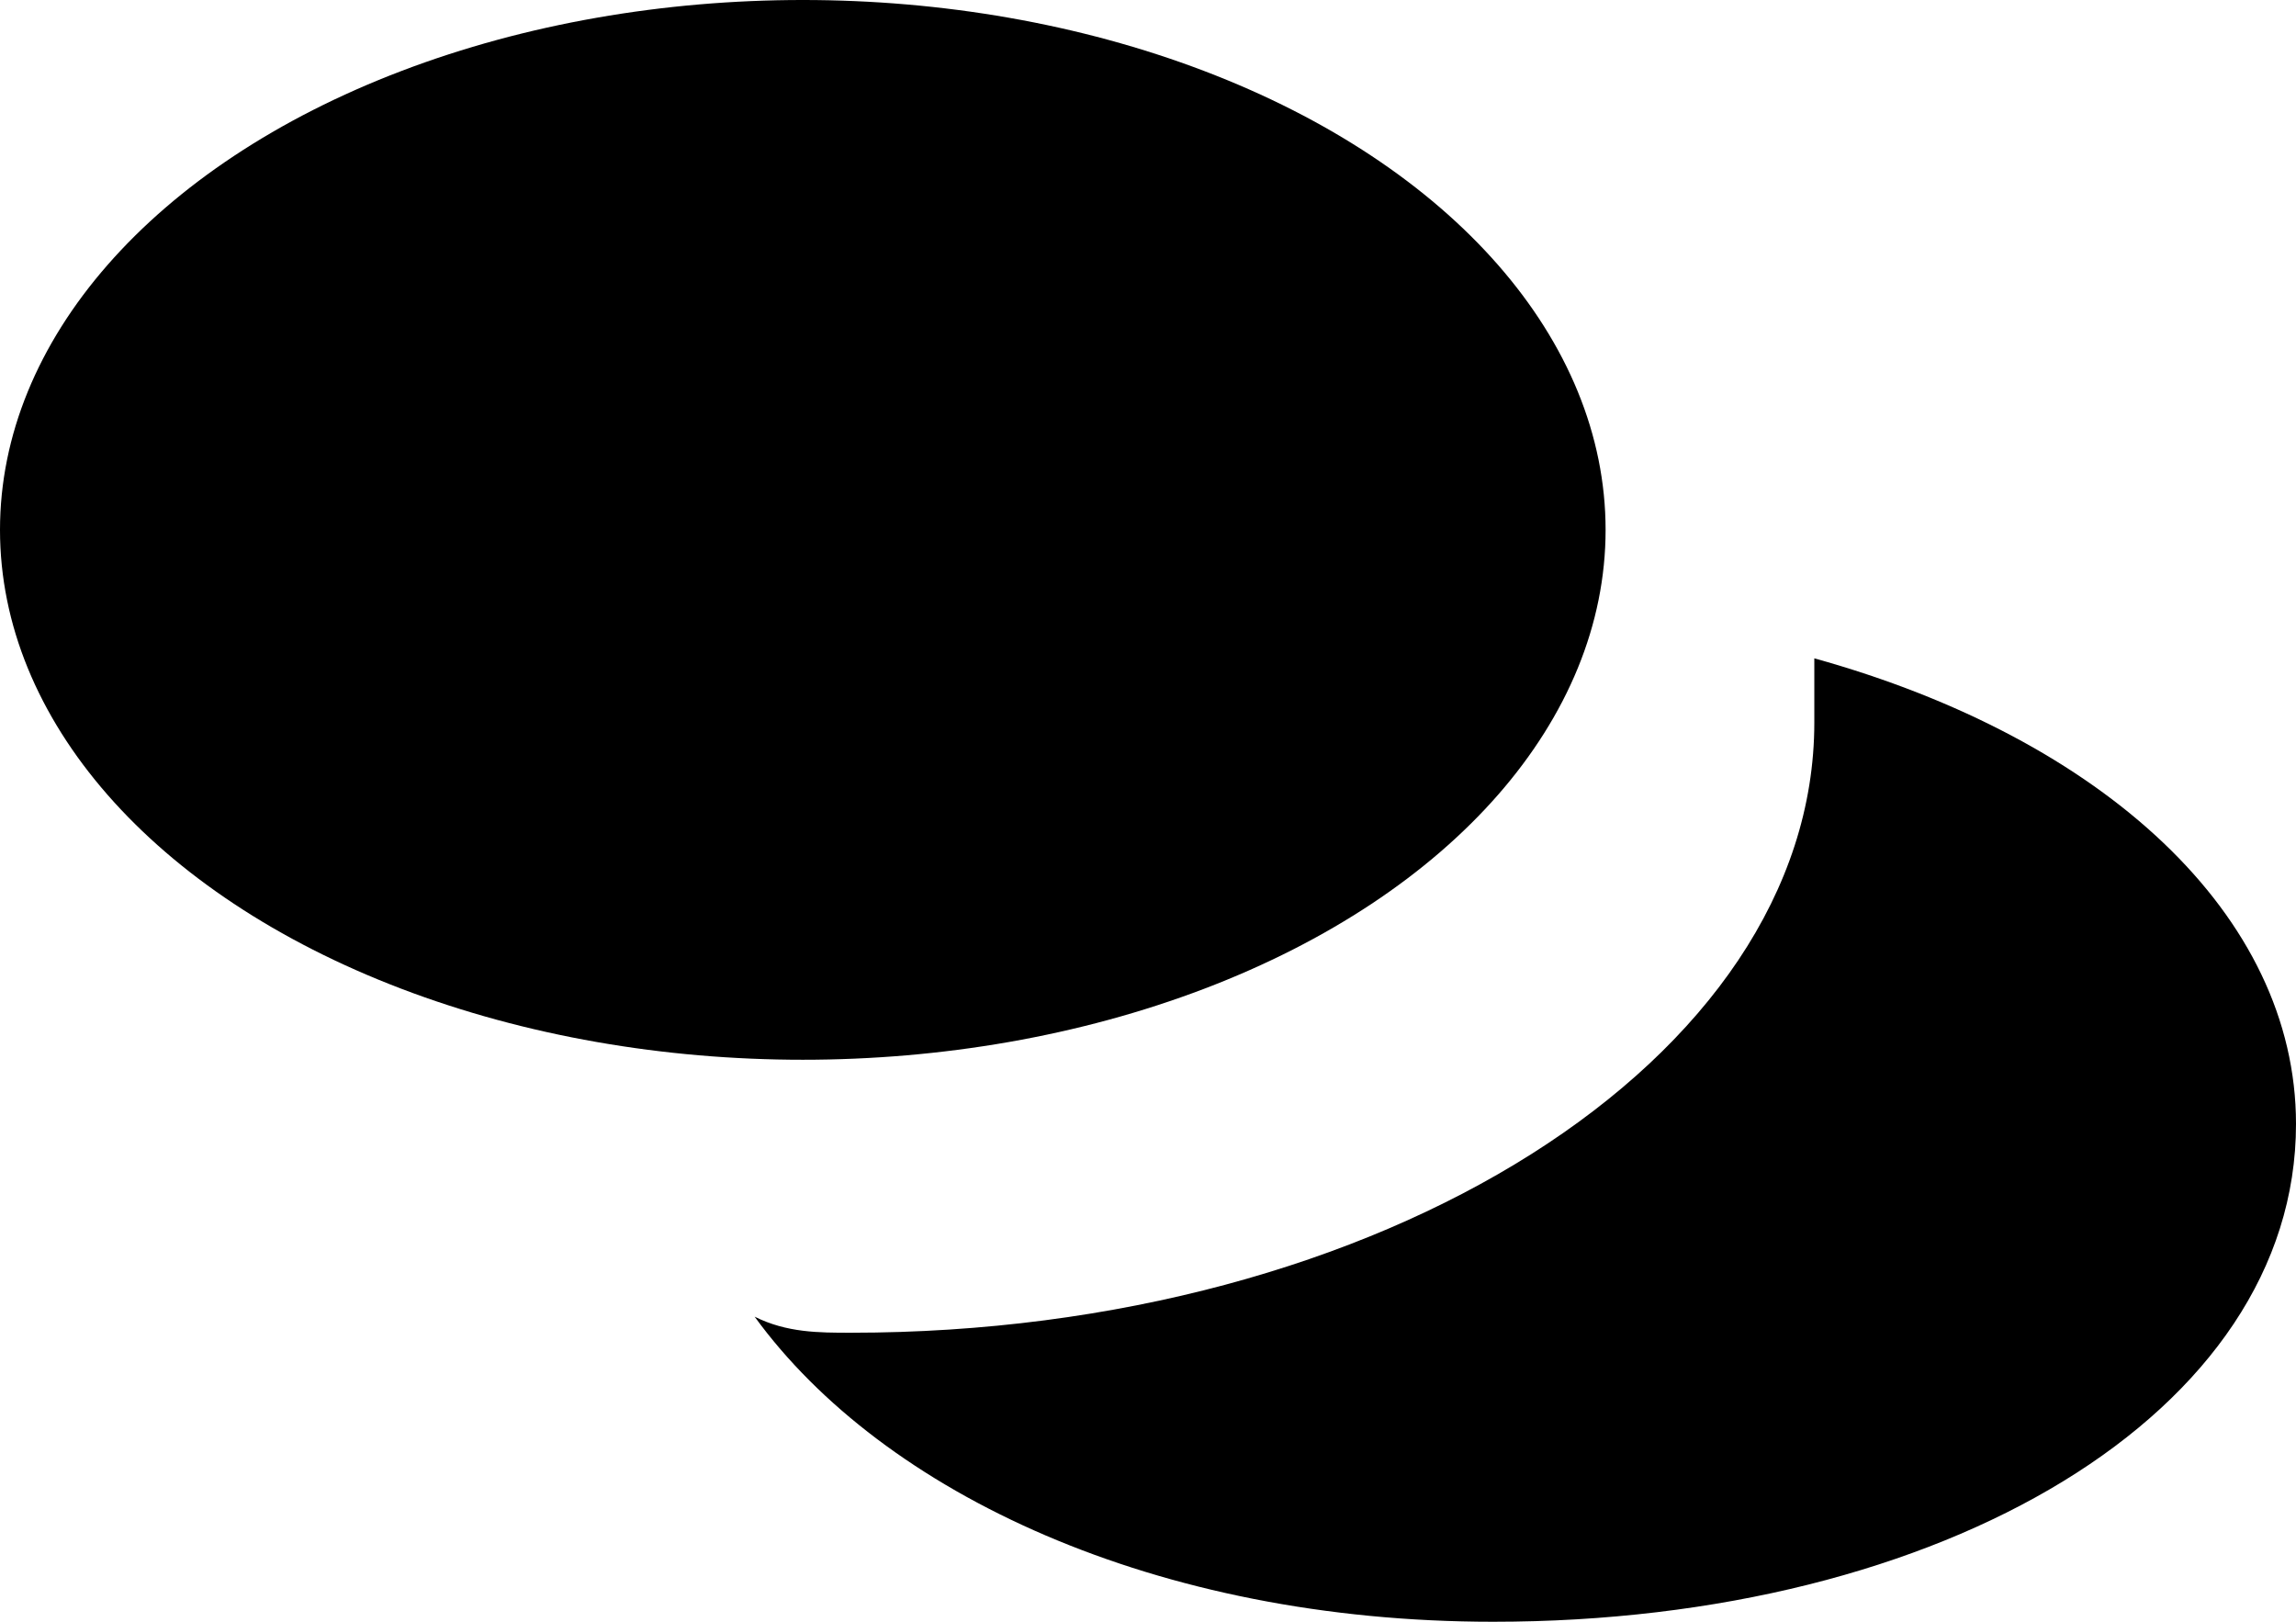 <?xml version="1.0" encoding="utf-8"?>
<!-- Generator: Adobe Illustrator 27.7.0, SVG Export Plug-In . SVG Version: 6.00 Build 0)  -->
<svg version="1.1" id="Layer_1" xmlns="http://www.w3.org/2000/svg" xmlns:xlink="http://www.w3.org/1999/xlink" x="0px" y="0px"
	 viewBox="0 0 14.3 10.1" style="enable-background:new 0 0 14.3 10.1;" xml:space="preserve">
<g>
	<path d="M5.3,8.3c3.3,0,6-1.7,6-3.8c0-0.1,0-0.3,0-0.4c1.8,0.5,3,1.6,3,2.9c0,1.8-2.2,3.1-5,3.1c-2.1,0-3.8-0.8-4.6-1.9
		C4.9,8.3,5.1,8.3,5.3,8.3z"/>
	<ellipse cx="5" cy="3.3" rx="5" ry="3.3"/>
</g>
</svg>
